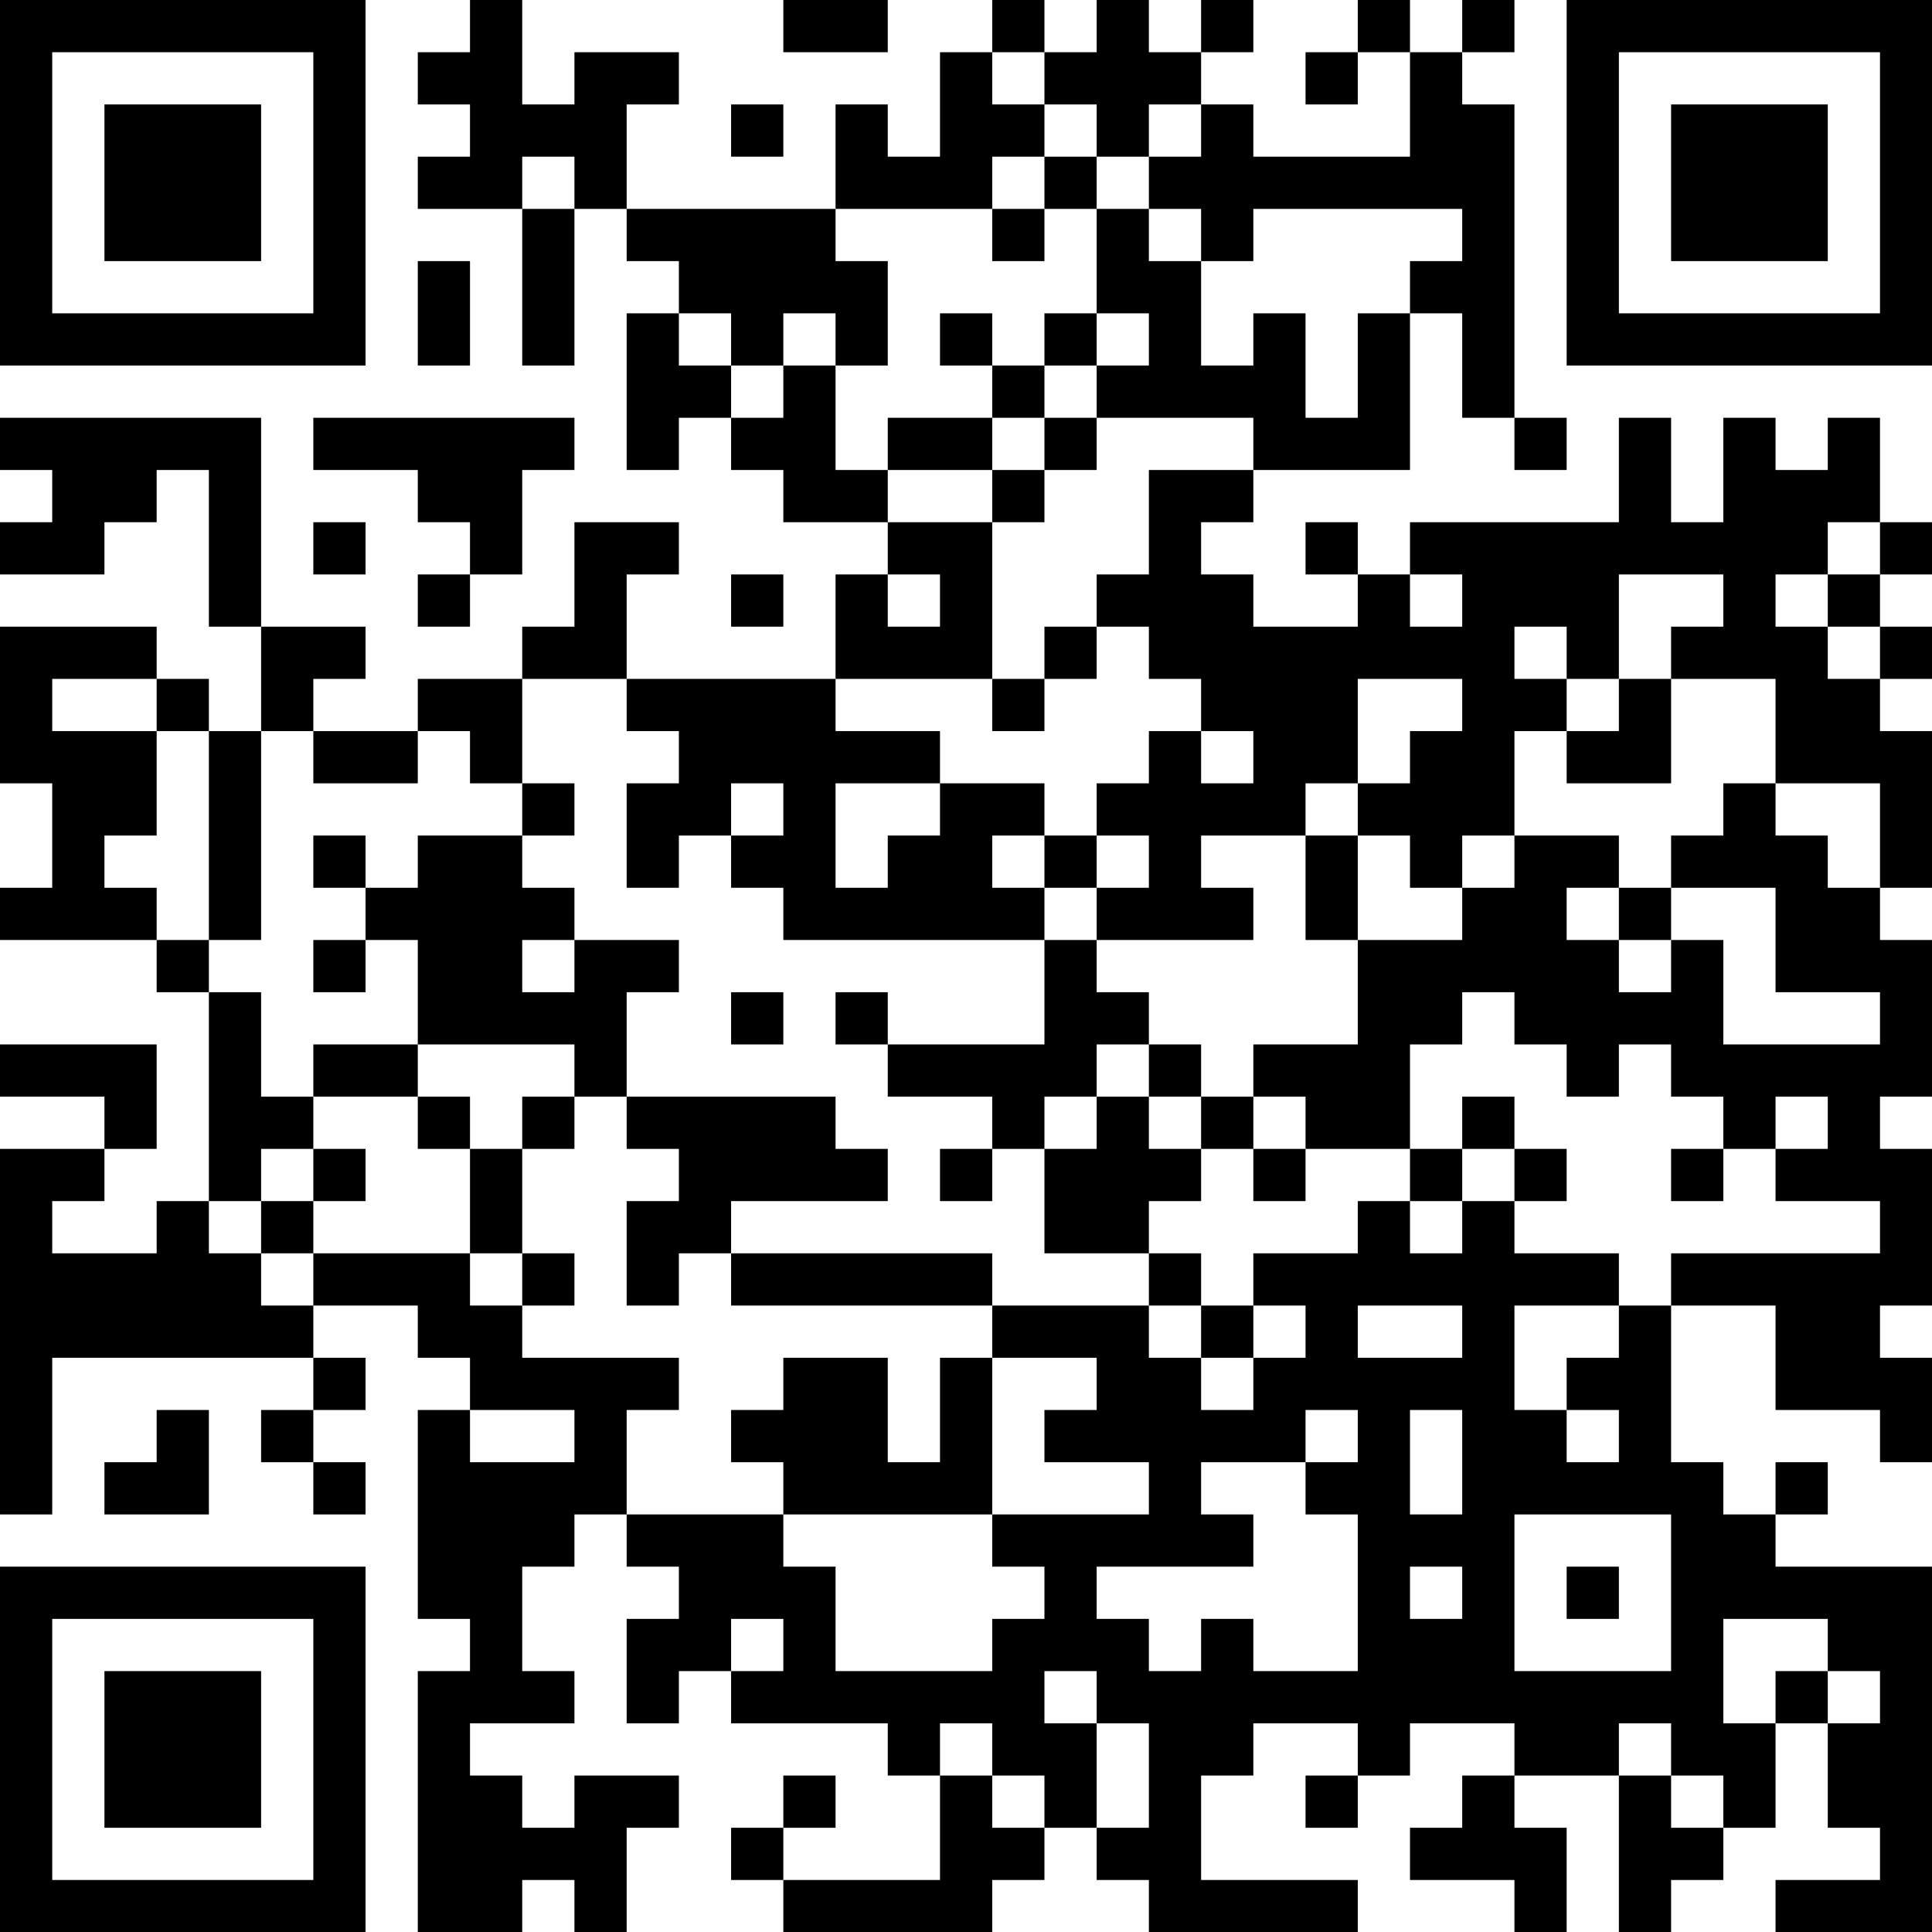 <svg xmlns="http://www.w3.org/2000/svg" version="1.1" width="100" height="100" viewBox="0 0 100 100"><rect x="0" y="0" width="100" height="100" fill="#ffffff"/><g transform="scale(2.703)"><g transform="translate(0,0)"><path fill-rule="evenodd" d="M9 0L9 1L8 1L8 2L9 2L9 3L8 3L8 4L10 4L10 7L11 7L11 4L12 4L12 5L13 5L13 6L12 6L12 9L13 9L13 8L14 8L14 9L15 9L15 10L17 10L17 11L16 11L16 13L12 13L12 11L13 11L13 10L11 10L11 12L10 12L10 13L8 13L8 14L6 14L6 13L7 13L7 12L5 12L5 8L0 8L0 9L1 9L1 10L0 10L0 11L2 11L2 10L3 10L3 9L4 9L4 12L5 12L5 14L4 14L4 13L3 13L3 12L0 12L0 15L1 15L1 17L0 17L0 18L3 18L3 19L4 19L4 23L3 23L3 24L1 24L1 23L2 23L2 22L3 22L3 20L0 20L0 21L2 21L2 22L0 22L0 29L1 29L1 26L6 26L6 27L5 27L5 28L6 28L6 29L7 29L7 28L6 28L6 27L7 27L7 26L6 26L6 25L8 25L8 26L9 26L9 27L8 27L8 31L9 31L9 32L8 32L8 37L10 37L10 36L11 36L11 37L12 37L12 35L13 35L13 34L11 34L11 35L10 35L10 34L9 34L9 33L11 33L11 32L10 32L10 30L11 30L11 29L12 29L12 30L13 30L13 31L12 31L12 33L13 33L13 32L14 32L14 33L17 33L17 34L18 34L18 36L15 36L15 35L16 35L16 34L15 34L15 35L14 35L14 36L15 36L15 37L19 37L19 36L20 36L20 35L21 35L21 36L22 36L22 37L26 37L26 36L23 36L23 34L24 34L24 33L26 33L26 34L25 34L25 35L26 35L26 34L27 34L27 33L29 33L29 34L28 34L28 35L27 35L27 36L29 36L29 37L30 37L30 35L29 35L29 34L31 34L31 37L32 37L32 36L33 36L33 35L34 35L34 33L35 33L35 35L36 35L36 36L34 36L34 37L37 37L37 30L34 30L34 29L35 29L35 28L34 28L34 29L33 29L33 28L32 28L32 25L34 25L34 27L36 27L36 28L37 28L37 26L36 26L36 25L37 25L37 22L36 22L36 21L37 21L37 18L36 18L36 17L37 17L37 14L36 14L36 13L37 13L37 12L36 12L36 11L37 11L37 10L36 10L36 8L35 8L35 9L34 9L34 8L33 8L33 10L32 10L32 8L31 8L31 10L27 10L27 11L26 11L26 10L25 10L25 11L26 11L26 12L24 12L24 11L23 11L23 10L24 10L24 9L27 9L27 6L28 6L28 8L29 8L29 9L30 9L30 8L29 8L29 2L28 2L28 1L29 1L29 0L28 0L28 1L27 1L27 0L26 0L26 1L25 1L25 2L26 2L26 1L27 1L27 3L24 3L24 2L23 2L23 1L24 1L24 0L23 0L23 1L22 1L22 0L21 0L21 1L20 1L20 0L19 0L19 1L18 1L18 3L17 3L17 2L16 2L16 4L12 4L12 2L13 2L13 1L11 1L11 2L10 2L10 0ZM15 0L15 1L17 1L17 0ZM19 1L19 2L20 2L20 3L19 3L19 4L16 4L16 5L17 5L17 7L16 7L16 6L15 6L15 7L14 7L14 6L13 6L13 7L14 7L14 8L15 8L15 7L16 7L16 9L17 9L17 10L19 10L19 13L16 13L16 14L18 14L18 15L16 15L16 17L17 17L17 16L18 16L18 15L20 15L20 16L19 16L19 17L20 17L20 18L15 18L15 17L14 17L14 16L15 16L15 15L14 15L14 16L13 16L13 17L12 17L12 15L13 15L13 14L12 14L12 13L10 13L10 15L9 15L9 14L8 14L8 15L6 15L6 14L5 14L5 18L4 18L4 14L3 14L3 13L1 13L1 14L3 14L3 16L2 16L2 17L3 17L3 18L4 18L4 19L5 19L5 21L6 21L6 22L5 22L5 23L4 23L4 24L5 24L5 25L6 25L6 24L9 24L9 25L10 25L10 26L13 26L13 27L12 27L12 29L15 29L15 30L16 30L16 32L19 32L19 31L20 31L20 30L19 30L19 29L22 29L22 28L20 28L20 27L21 27L21 26L19 26L19 25L22 25L22 26L23 26L23 27L24 27L24 26L25 26L25 25L24 25L24 24L26 24L26 23L27 23L27 24L28 24L28 23L29 23L29 24L31 24L31 25L29 25L29 27L30 27L30 28L31 28L31 27L30 27L30 26L31 26L31 25L32 25L32 24L36 24L36 23L34 23L34 22L35 22L35 21L34 21L34 22L33 22L33 21L32 21L32 20L31 20L31 21L30 21L30 20L29 20L29 19L28 19L28 20L27 20L27 22L25 22L25 21L24 21L24 20L26 20L26 18L28 18L28 17L29 17L29 16L31 16L31 17L30 17L30 18L31 18L31 19L32 19L32 18L33 18L33 20L36 20L36 19L34 19L34 17L32 17L32 16L33 16L33 15L34 15L34 16L35 16L35 17L36 17L36 15L34 15L34 13L32 13L32 12L33 12L33 11L31 11L31 13L30 13L30 12L29 12L29 13L30 13L30 14L29 14L29 16L28 16L28 17L27 17L27 16L26 16L26 15L27 15L27 14L28 14L28 13L26 13L26 15L25 15L25 16L23 16L23 17L24 17L24 18L21 18L21 17L22 17L22 16L21 16L21 15L22 15L22 14L23 14L23 15L24 15L24 14L23 14L23 13L22 13L22 12L21 12L21 11L22 11L22 9L24 9L24 8L21 8L21 7L22 7L22 6L21 6L21 4L22 4L22 5L23 5L23 7L24 7L24 6L25 6L25 8L26 8L26 6L27 6L27 5L28 5L28 4L24 4L24 5L23 5L23 4L22 4L22 3L23 3L23 2L22 2L22 3L21 3L21 2L20 2L20 1ZM14 2L14 3L15 3L15 2ZM10 3L10 4L11 4L11 3ZM20 3L20 4L19 4L19 5L20 5L20 4L21 4L21 3ZM8 5L8 7L9 7L9 5ZM18 6L18 7L19 7L19 8L17 8L17 9L19 9L19 10L20 10L20 9L21 9L21 8L20 8L20 7L21 7L21 6L20 6L20 7L19 7L19 6ZM6 8L6 9L8 9L8 10L9 10L9 11L8 11L8 12L9 12L9 11L10 11L10 9L11 9L11 8ZM19 8L19 9L20 9L20 8ZM6 10L6 11L7 11L7 10ZM35 10L35 11L34 11L34 12L35 12L35 13L36 13L36 12L35 12L35 11L36 11L36 10ZM14 11L14 12L15 12L15 11ZM17 11L17 12L18 12L18 11ZM27 11L27 12L28 12L28 11ZM20 12L20 13L19 13L19 14L20 14L20 13L21 13L21 12ZM31 13L31 14L30 14L30 15L32 15L32 13ZM10 15L10 16L8 16L8 17L7 17L7 16L6 16L6 17L7 17L7 18L6 18L6 19L7 19L7 18L8 18L8 20L6 20L6 21L8 21L8 22L9 22L9 24L10 24L10 25L11 25L11 24L10 24L10 22L11 22L11 21L12 21L12 22L13 22L13 23L12 23L12 25L13 25L13 24L14 24L14 25L19 25L19 24L14 24L14 23L17 23L17 22L16 22L16 21L12 21L12 19L13 19L13 18L11 18L11 17L10 17L10 16L11 16L11 15ZM20 16L20 17L21 17L21 16ZM25 16L25 18L26 18L26 16ZM31 17L31 18L32 18L32 17ZM10 18L10 19L11 19L11 18ZM20 18L20 20L17 20L17 19L16 19L16 20L17 20L17 21L19 21L19 22L18 22L18 23L19 23L19 22L20 22L20 24L22 24L22 25L23 25L23 26L24 26L24 25L23 25L23 24L22 24L22 23L23 23L23 22L24 22L24 23L25 23L25 22L24 22L24 21L23 21L23 20L22 20L22 19L21 19L21 18ZM14 19L14 20L15 20L15 19ZM8 20L8 21L9 21L9 22L10 22L10 21L11 21L11 20ZM21 20L21 21L20 21L20 22L21 22L21 21L22 21L22 22L23 22L23 21L22 21L22 20ZM28 21L28 22L27 22L27 23L28 23L28 22L29 22L29 23L30 23L30 22L29 22L29 21ZM6 22L6 23L5 23L5 24L6 24L6 23L7 23L7 22ZM32 22L32 23L33 23L33 22ZM26 25L26 26L28 26L28 25ZM15 26L15 27L14 27L14 28L15 28L15 29L19 29L19 26L18 26L18 28L17 28L17 26ZM3 27L3 28L2 28L2 29L4 29L4 27ZM9 27L9 28L11 28L11 27ZM25 27L25 28L23 28L23 29L24 29L24 30L21 30L21 31L22 31L22 32L23 32L23 31L24 31L24 32L26 32L26 29L25 29L25 28L26 28L26 27ZM27 27L27 29L28 29L28 27ZM29 29L29 32L32 32L32 29ZM27 30L27 31L28 31L28 30ZM30 30L30 31L31 31L31 30ZM14 31L14 32L15 32L15 31ZM33 31L33 33L34 33L34 32L35 32L35 33L36 33L36 32L35 32L35 31ZM20 32L20 33L21 33L21 35L22 35L22 33L21 33L21 32ZM18 33L18 34L19 34L19 35L20 35L20 34L19 34L19 33ZM31 33L31 34L32 34L32 35L33 35L33 34L32 34L32 33ZM0 0L0 7L7 7L7 0ZM1 1L1 6L6 6L6 1ZM2 2L2 5L5 5L5 2ZM30 0L30 7L37 7L37 0ZM31 1L31 6L36 6L36 1ZM32 2L32 5L35 5L35 2ZM0 30L0 37L7 37L7 30ZM1 31L1 36L6 36L6 31ZM2 32L2 35L5 35L5 32Z" fill="#000000"/></g></g></svg>